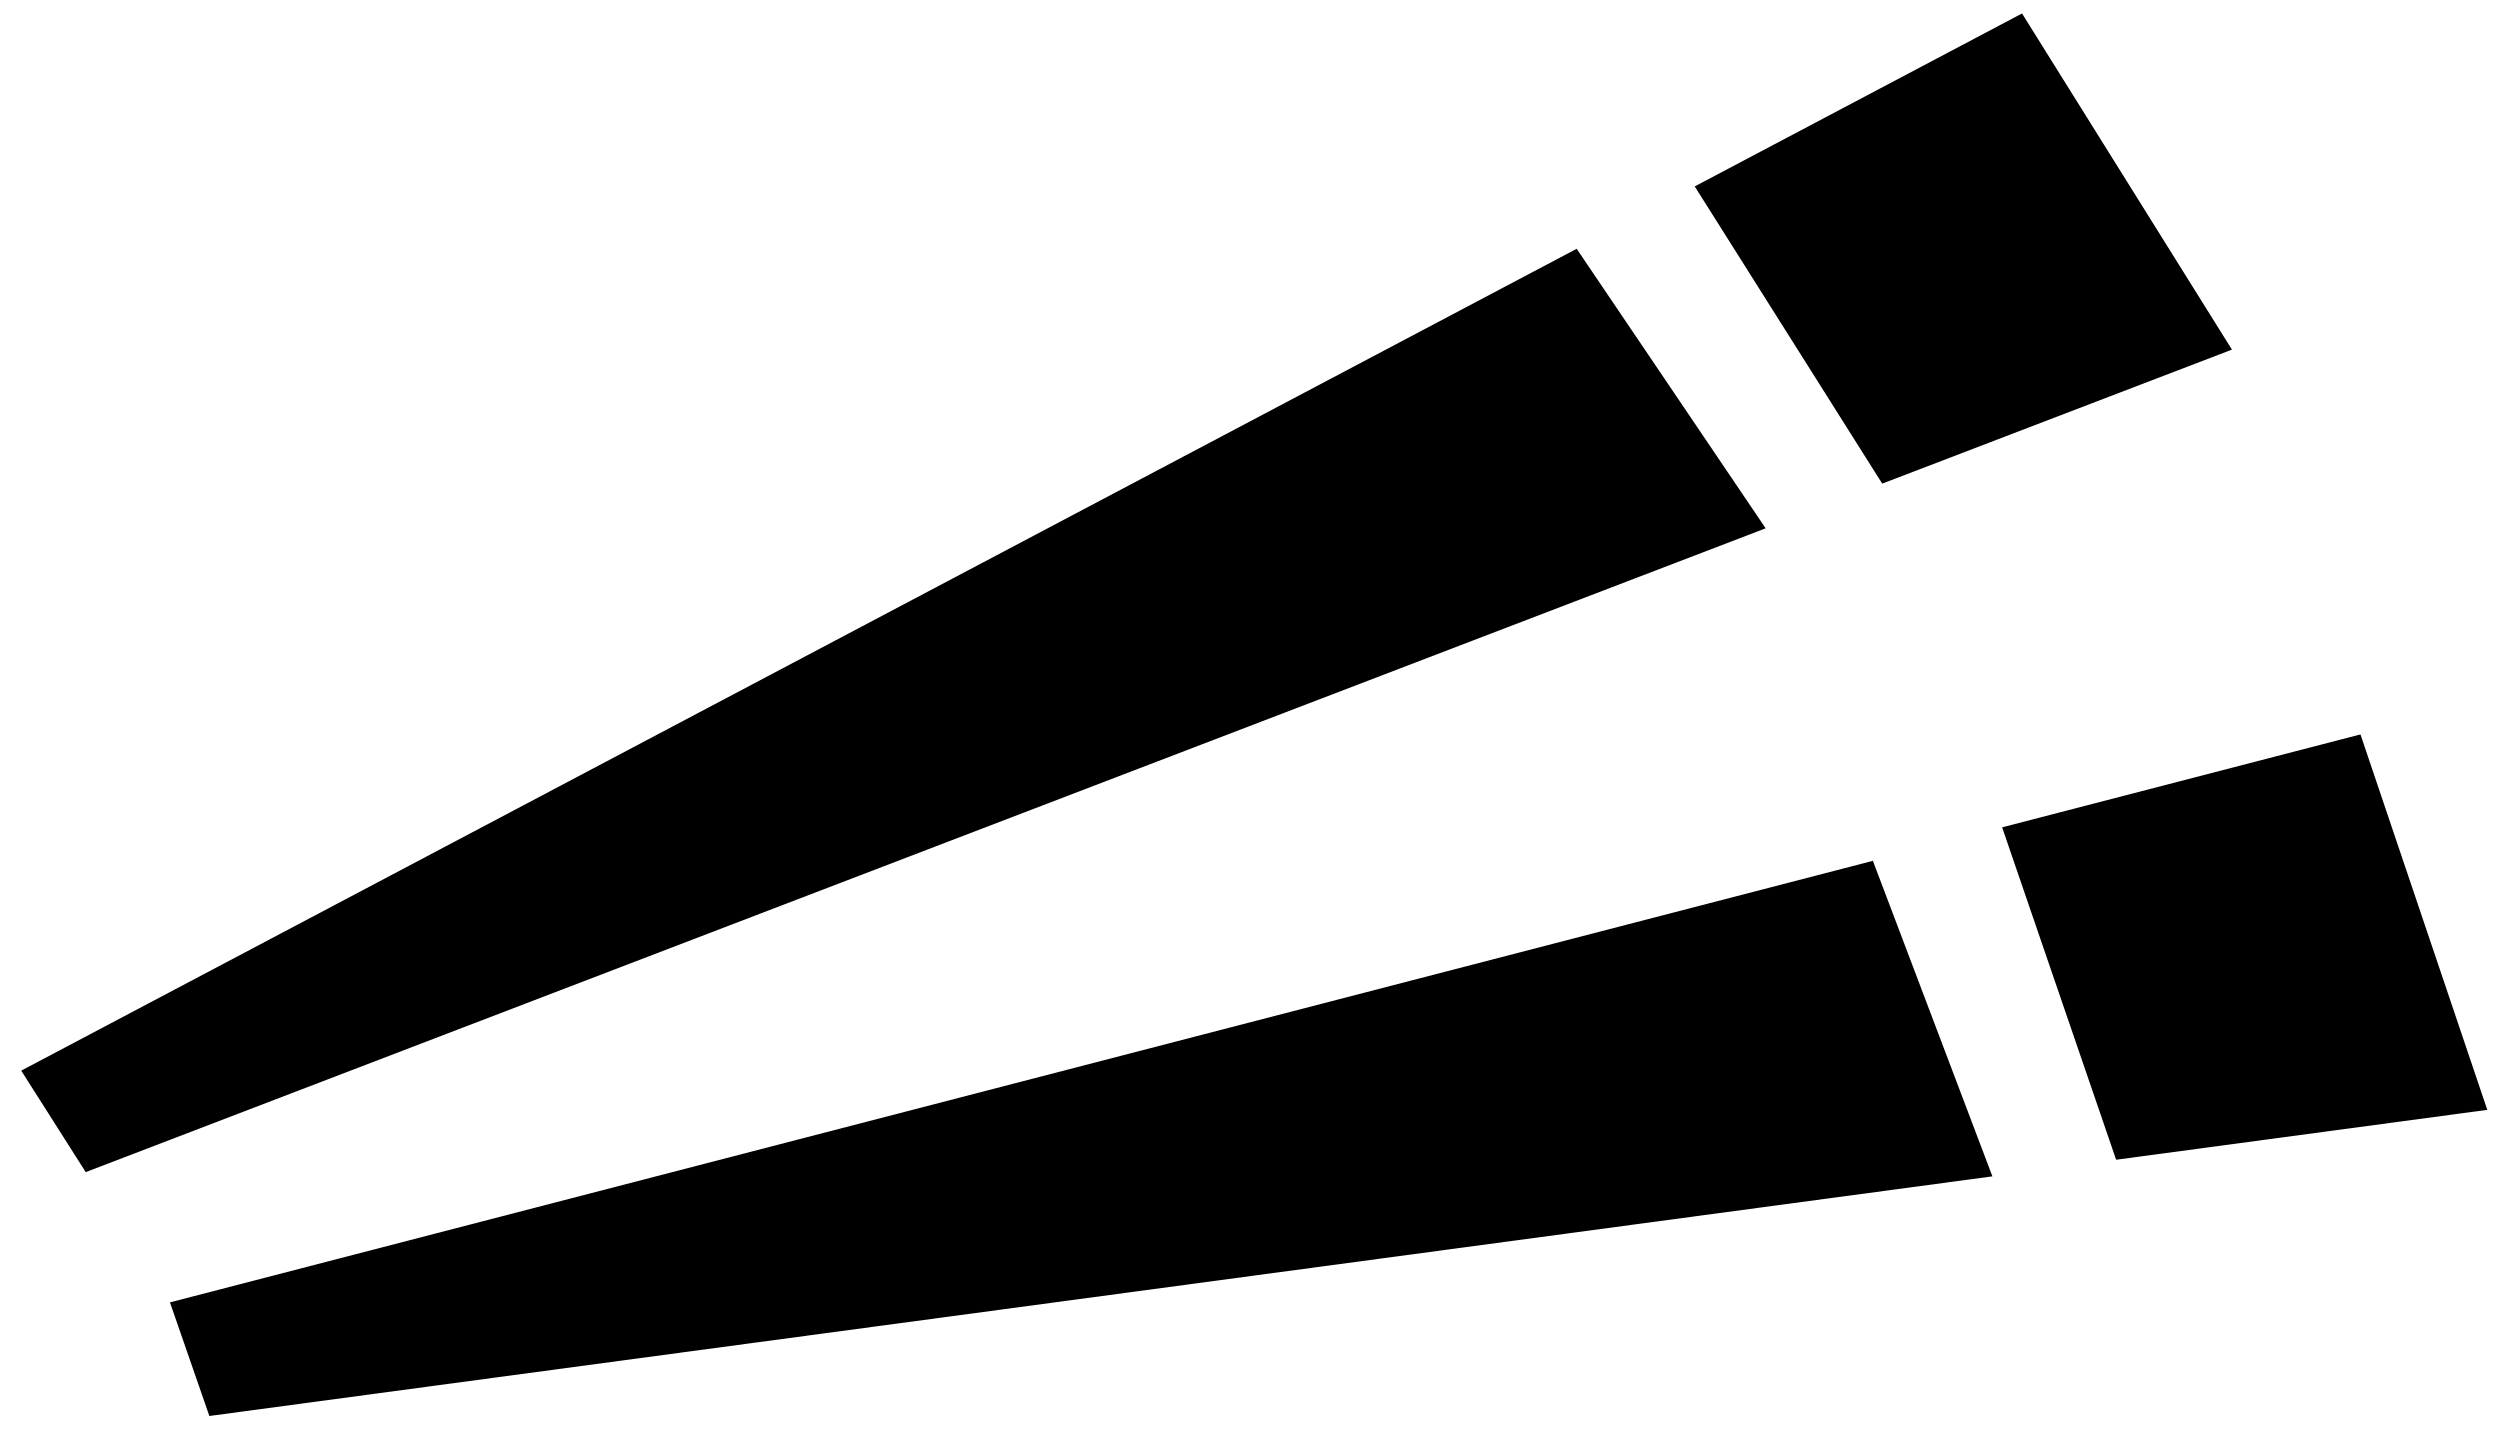 <svg width="189" height="108" viewBox="0 0 189 108" fill="none" xmlns="http://www.w3.org/2000/svg">
    <path d="M168.734 26.431L152.866 1.018L128.121 14.093L142.296 36.562L168.734 26.431Z"
        fill="black" />
    <path d="M1.604 80.94L6.481 88.612L133.484 39.94L119.197 18.808L1.604 80.94Z"
        fill="black" />
    <path d="M188.039 83.905L178.451 55.522L151.36 62.546L159.979 87.676L188.039 83.905Z"
        fill="black" />
    <path d="M12.848 98.459L15.828 107.048L150.626 88.933L141.59 65.079L12.848 98.459Z"
        fill="black" />
</svg>